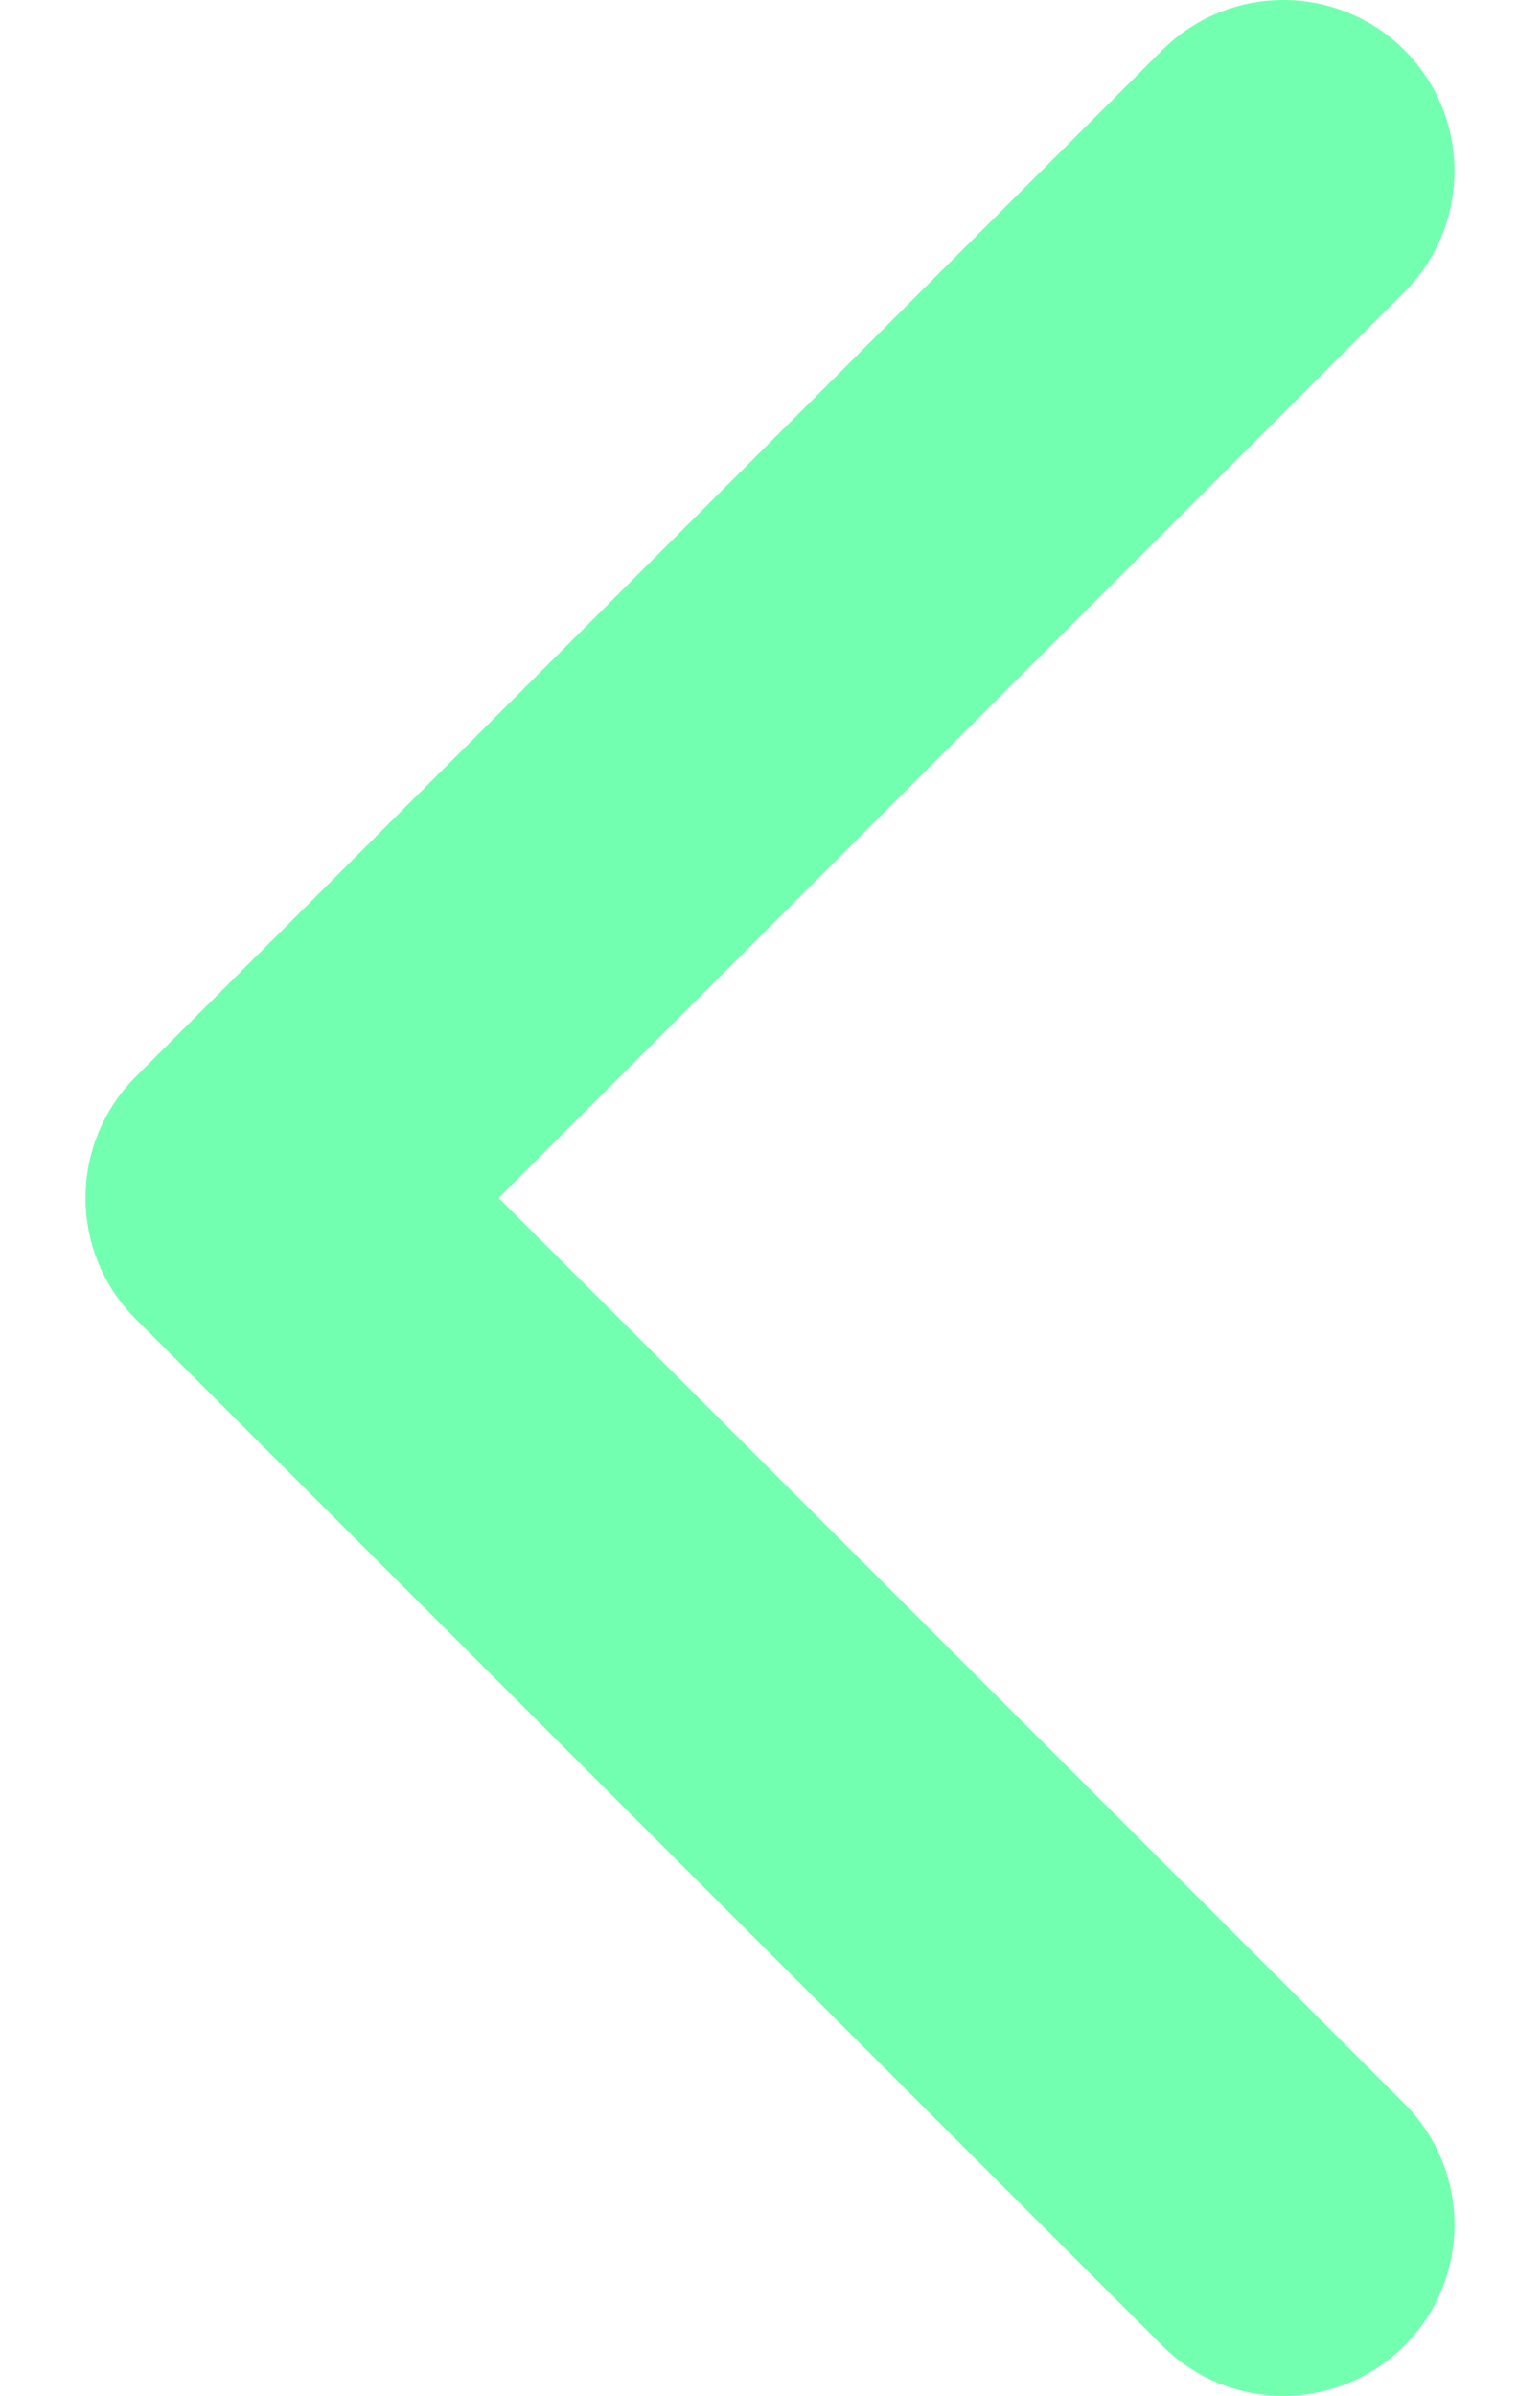 <svg width="9" height="14" viewBox="0 0 9 14" fill="none" xmlns="http://www.w3.org/2000/svg">
<path fill-rule="evenodd" clip-rule="evenodd" d="M7.854 0.646C8.049 0.841 8.049 1.158 7.854 1.353L2.207 7L7.854 12.646C8.049 12.841 8.049 13.158 7.854 13.353C7.658 13.549 7.342 13.549 7.146 13.353L1.146 7.353C0.951 7.158 0.951 6.841 1.146 6.646L7.146 0.646C7.342 0.451 7.658 0.451 7.854 0.646Z" fill="#73FFB0" stroke="#73FFB0" stroke-linecap="round" stroke-linejoin="round"/>
</svg>
